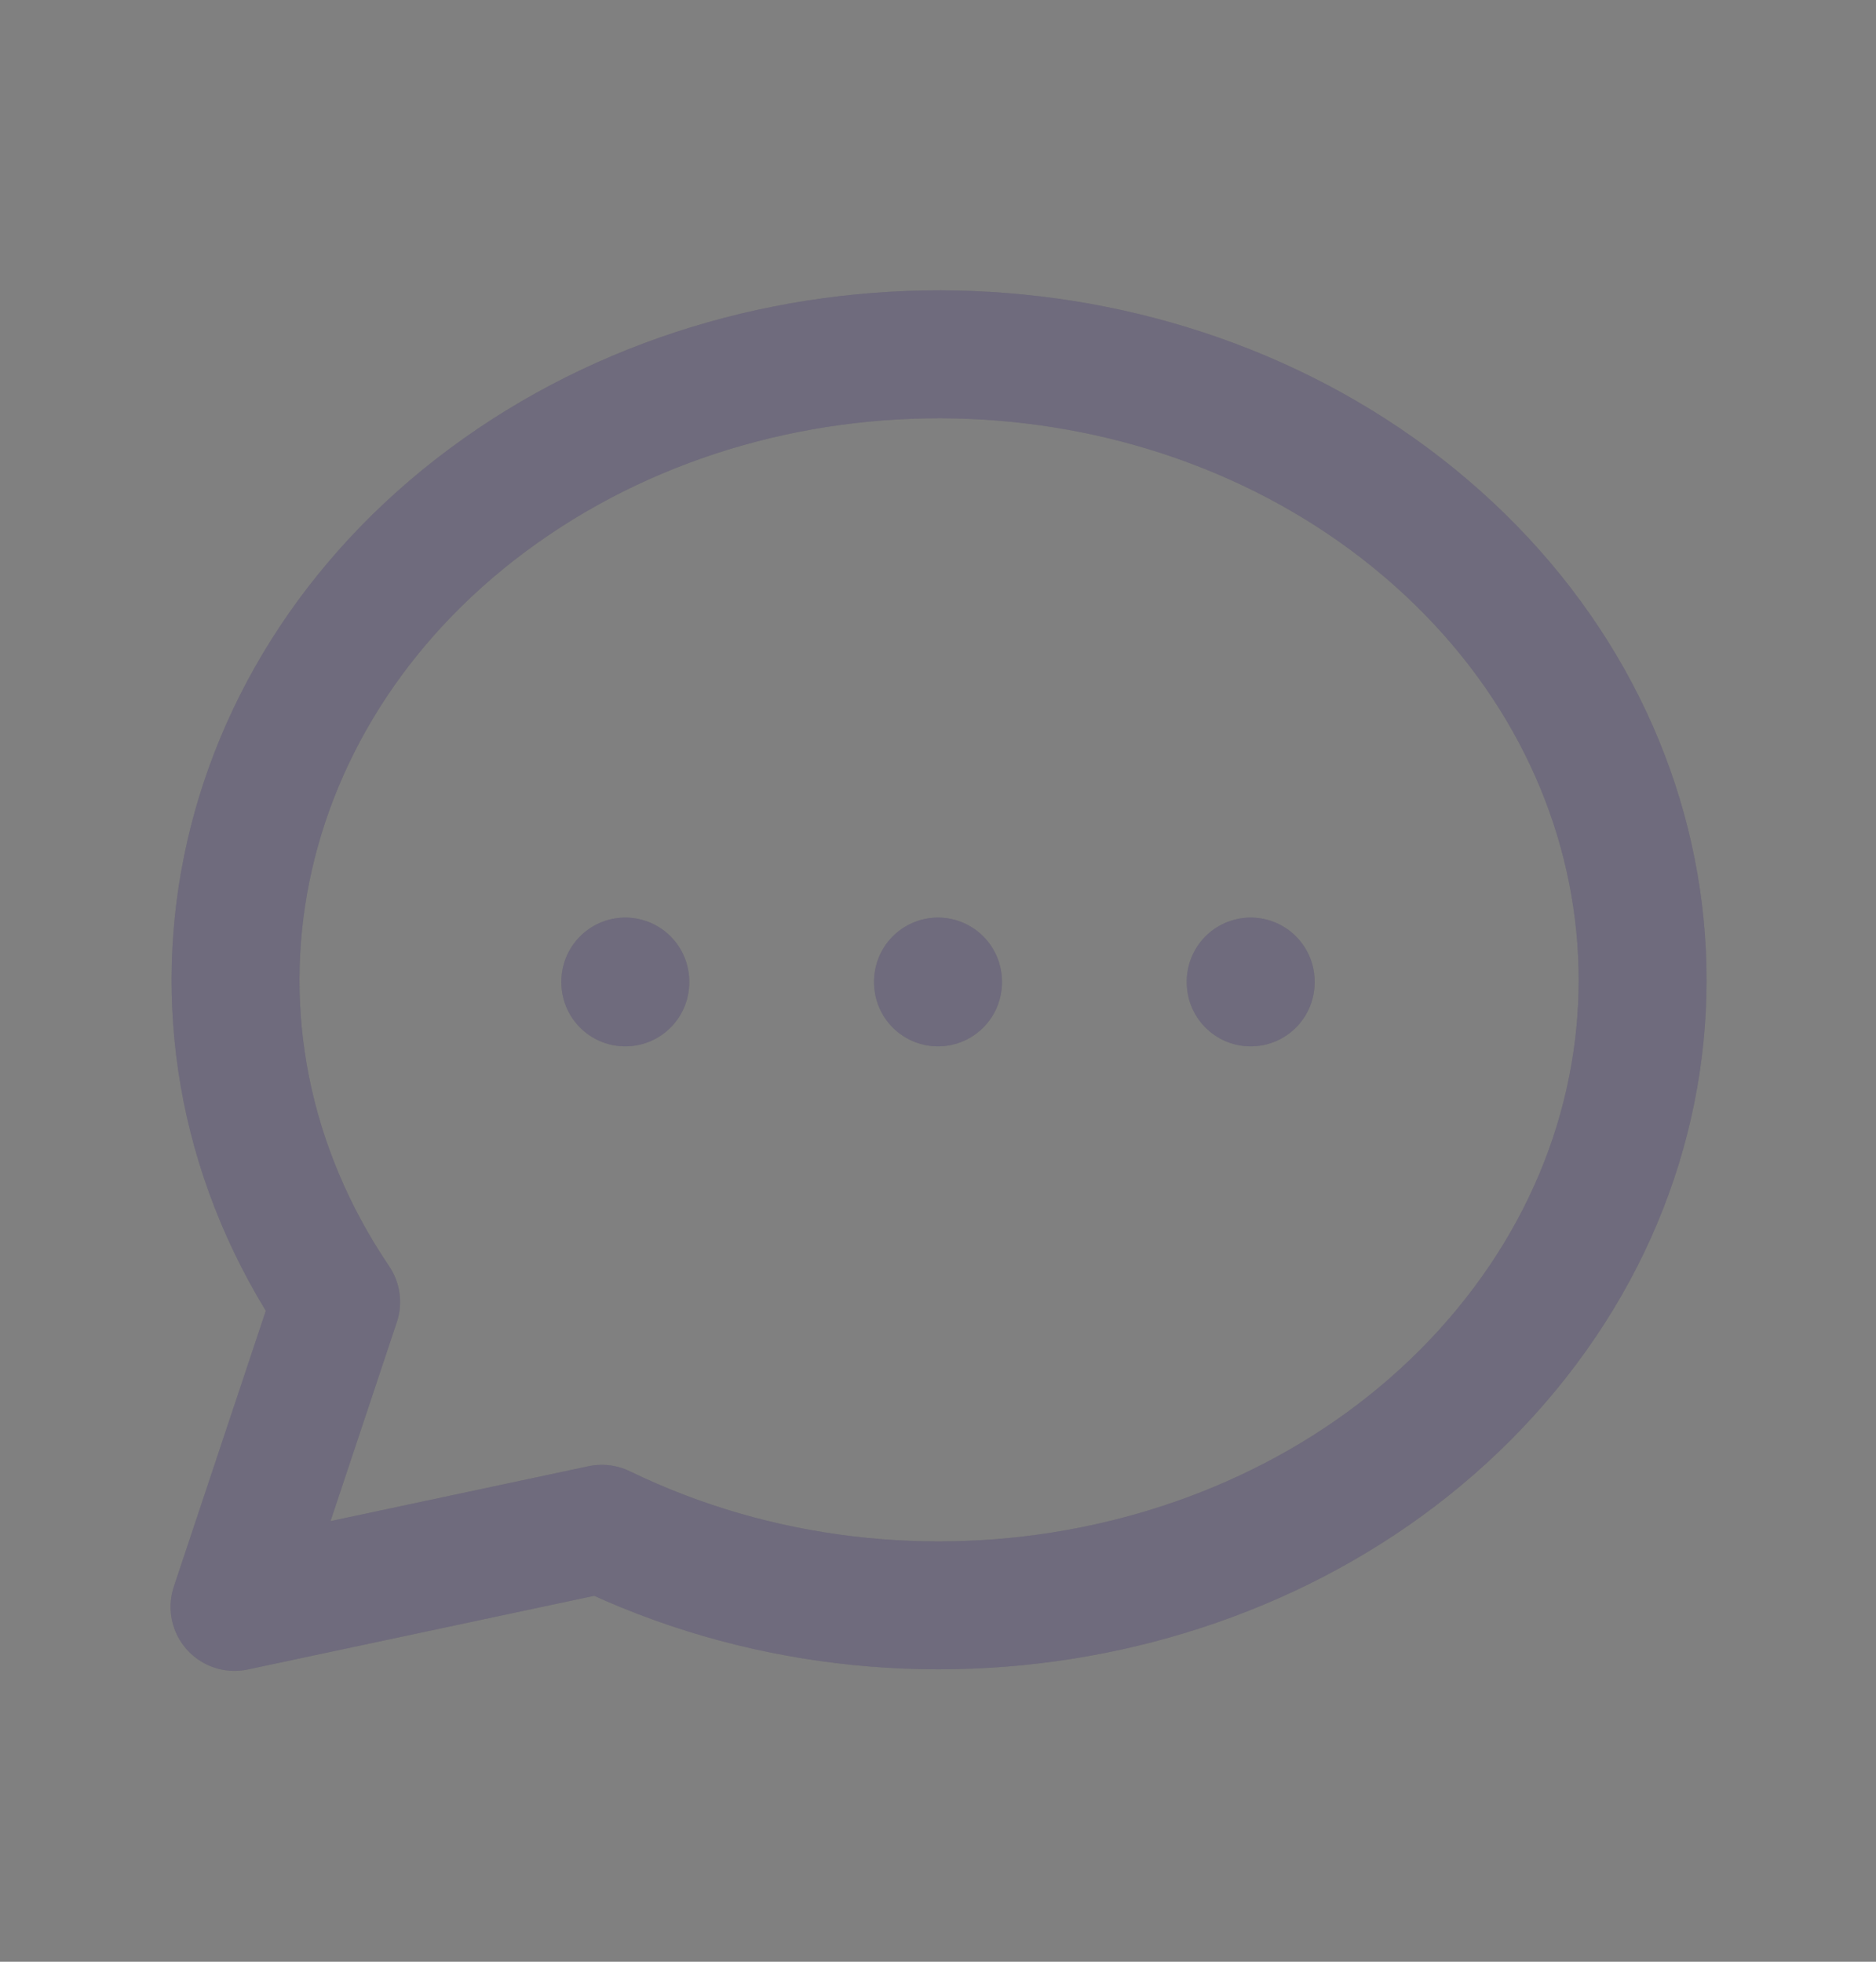 <svg width="22" height="23" viewBox="0 0 22 23" fill="none" xmlns="http://www.w3.org/2000/svg">
<rect x="0" y="0" width="22" height="23" fill="#808080" stroke="none"/>
<g id="message-circle-2">
<g id="Path">
<path d="M2.75 18.84L3.942 15.265C1.811 12.115 2.634 8.049 5.866 5.756C9.099 3.463 13.741 3.651 16.725 6.196C19.709 8.741 20.112 12.857 17.668 15.822C15.224 18.787 10.688 19.686 7.058 17.924L2.75 18.84" stroke="#4B465C" stroke-width="1.5" stroke-linecap="round" stroke-linejoin="round"/>
<path d="M2.75 18.84L3.942 15.265C1.811 12.115 2.634 8.049 5.866 5.756C9.099 3.463 13.741 3.651 16.725 6.196C19.709 8.741 20.112 12.857 17.668 15.822C15.224 18.787 10.688 19.686 7.058 17.924L2.75 18.84" stroke="white" stroke-opacity="0.2" stroke-width="1.5" stroke-linecap="round" stroke-linejoin="round"/>
</g>
<g id="Path_2">
<path d="M11 11.508V11.518" stroke="#4B465C" stroke-width="1.5" stroke-linecap="round" stroke-linejoin="round"/>
<path d="M11 11.508V11.518" stroke="white" stroke-opacity="0.2" stroke-width="1.5" stroke-linecap="round" stroke-linejoin="round"/>
</g>
<g id="Path_3">
<path d="M7.333 11.508V11.518" stroke="#4B465C" stroke-width="1.5" stroke-linecap="round" stroke-linejoin="round"/>
<path d="M7.333 11.508V11.518" stroke="white" stroke-opacity="0.2" stroke-width="1.5" stroke-linecap="round" stroke-linejoin="round"/>
</g>
<g id="Path_4">
<path d="M14.667 11.508V11.518" stroke="#4B465C" stroke-width="1.5" stroke-linecap="round" stroke-linejoin="round"/>
<path d="M14.667 11.508V11.518" stroke="white" stroke-opacity="0.2" stroke-width="1.5" stroke-linecap="round" stroke-linejoin="round"/>
</g>
</g>
</svg>
